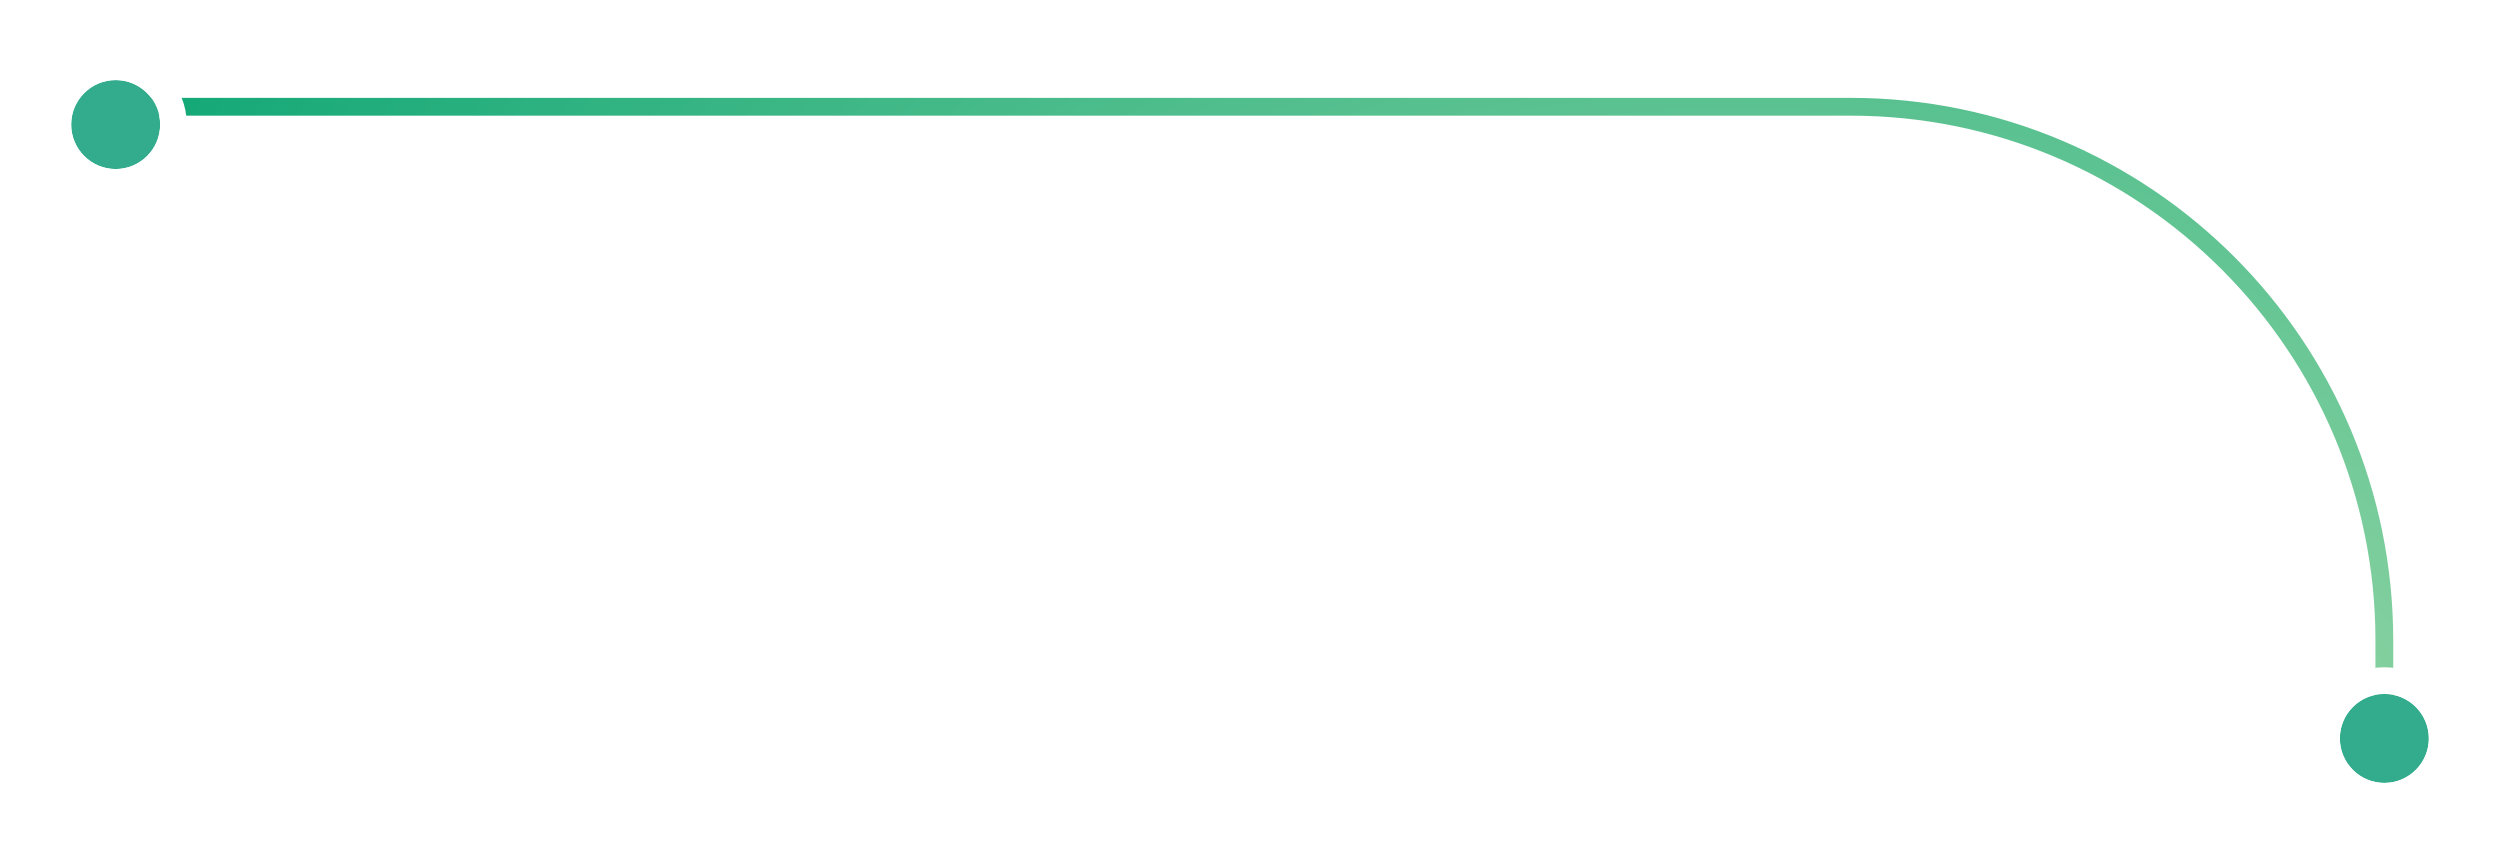 <svg width="281" height="96" viewBox="0 0 281 96" fill="none" xmlns="http://www.w3.org/2000/svg">
<path d="M13 12H208C241.137 12 268 38.863 268 72V81" stroke="url(#paint0_radial_2:4725)" stroke-width="2" stroke-linecap="round" stroke-linejoin="round"/>
<g filter="url(#filter0_d_2:4725)">
<circle cx="13" cy="12" r="5" fill="#32AC8C"/>
<circle cx="13" cy="12" r="6.5" stroke="white" stroke-width="3" stroke-linejoin="round"/>
</g>
<g filter="url(#filter1_d_2:4725)">
<circle cx="268" cy="81" r="5" fill="#32AC8C"/>
<circle cx="268" cy="81" r="6.5" stroke="white" stroke-width="3" stroke-linejoin="round"/>
</g>
<defs>
<filter id="filter0_d_2:4725" x="0.772" y="1.772" width="24.456" height="24.456" filterUnits="userSpaceOnUse" color-interpolation-filters="sRGB">
<feFlood flood-opacity="0" result="BackgroundImageFix"/>
<feColorMatrix in="SourceAlpha" type="matrix" values="0 0 0 0 0 0 0 0 0 0 0 0 0 0 0 0 0 0 127 0" result="hardAlpha"/>
<feOffset dy="2"/>
<feGaussianBlur stdDeviation="2.114"/>
<feColorMatrix type="matrix" values="0 0 0 0 0.195 0 0 0 0 0.675 0 0 0 0 0.55 0 0 0 1 0"/>
<feBlend mode="normal" in2="BackgroundImageFix" result="effect1_dropShadow_2:4725"/>
<feBlend mode="normal" in="SourceGraphic" in2="effect1_dropShadow_2:4725" result="shape"/>
</filter>
<filter id="filter1_d_2:4725" x="255.772" y="70.772" width="24.456" height="24.456" filterUnits="userSpaceOnUse" color-interpolation-filters="sRGB">
<feFlood flood-opacity="0" result="BackgroundImageFix"/>
<feColorMatrix in="SourceAlpha" type="matrix" values="0 0 0 0 0 0 0 0 0 0 0 0 0 0 0 0 0 0 127 0" result="hardAlpha"/>
<feOffset dy="2"/>
<feGaussianBlur stdDeviation="2.114"/>
<feColorMatrix type="matrix" values="0 0 0 0 0.195 0 0 0 0 0.675 0 0 0 0 0.55 0 0 0 1 0"/>
<feBlend mode="normal" in2="BackgroundImageFix" result="effect1_dropShadow_2:4725"/>
<feBlend mode="normal" in="SourceGraphic" in2="effect1_dropShadow_2:4725" result="shape"/>
</filter>
<radialGradient id="paint0_radial_2:4725" cx="0" cy="0" r="1" gradientUnits="userSpaceOnUse" gradientTransform="translate(226.73 77.981) rotate(-163.066) scale(249.656 140.095)">
<stop stop-color="#A0DAA9"/>
<stop offset="1" stop-color="#00A170"/>
</radialGradient>
</defs>
</svg>
